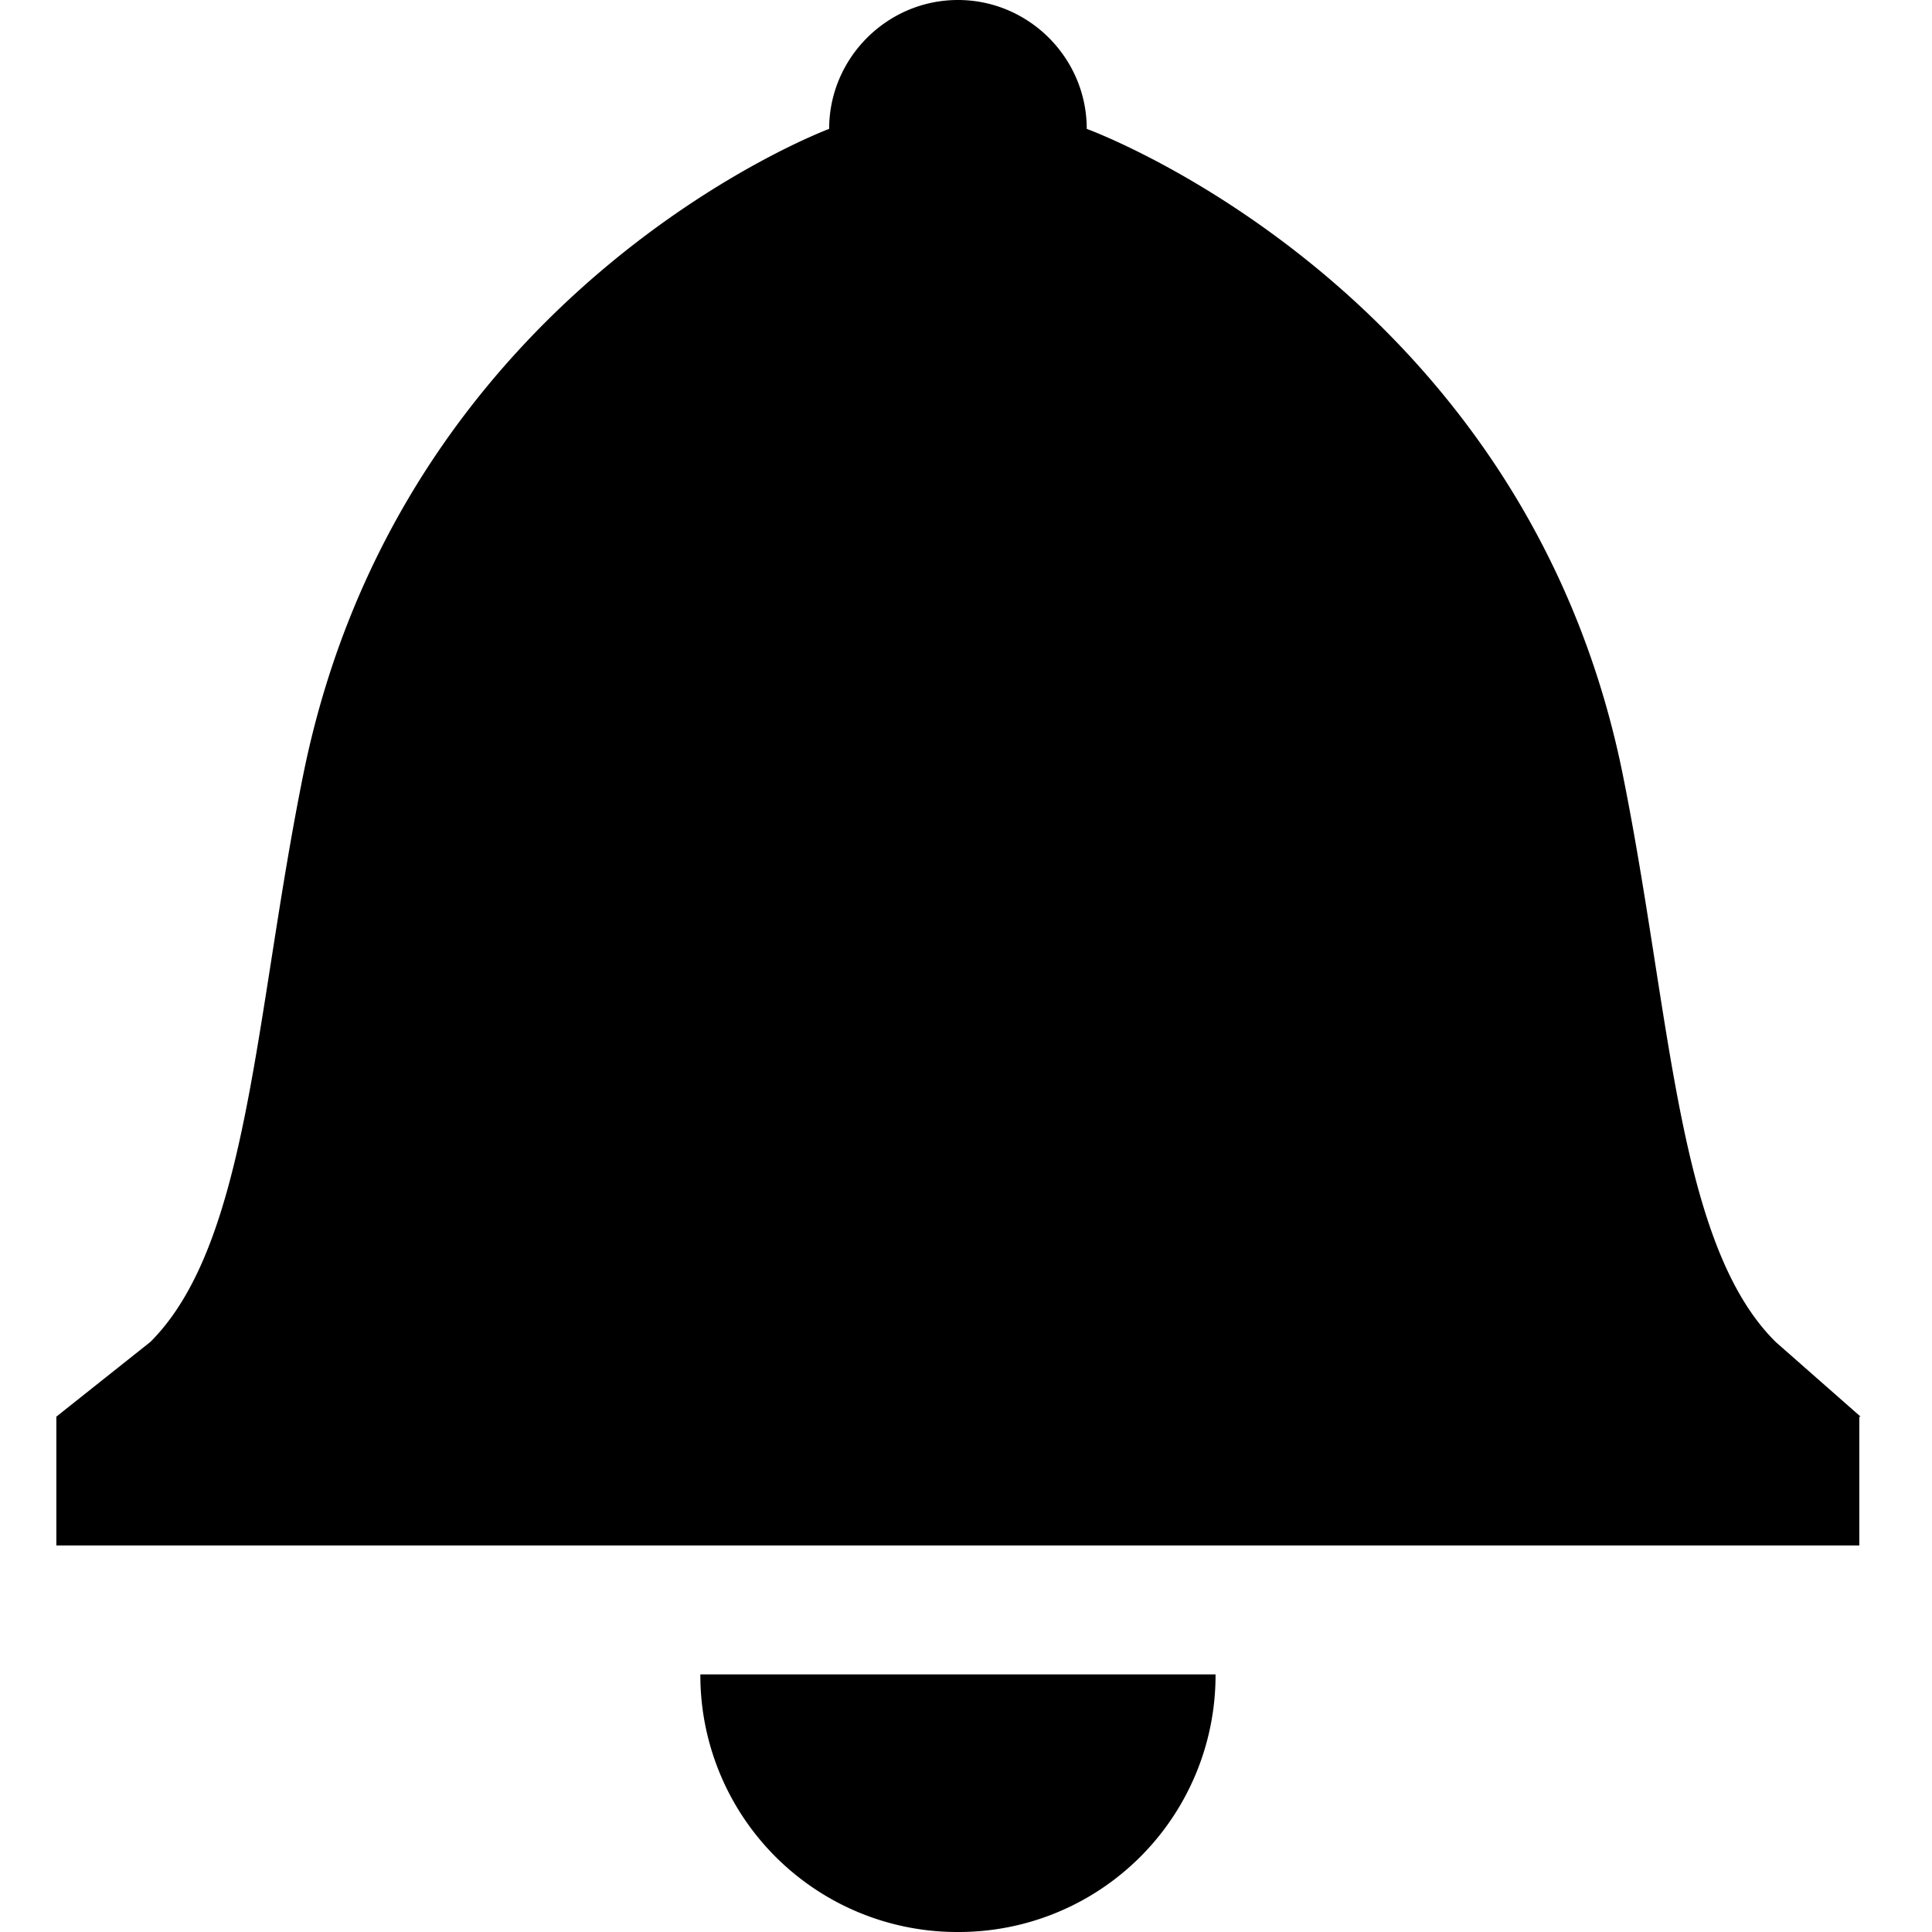 <svg  viewBox="0 0 24 24" xmlns="http://www.w3.org/2000/svg" aria-hidden="true"><path d="M23.097 17.598v1.6H.7v-1.6l1.169-.929c1.23-1.23 1.295-4.077 1.903-7.07C5.005 3.57 10.3 1.601 10.3 1.601 10.3.721 11.02 0 11.9 0c.88 0 1.6.72 1.6 1.601 0 0 5.423 1.968 6.654 7.998.609 3.009.673 5.855 1.905 7.072l1.055.928h-.016v-.001zM11.9 24a3.19 3.19 0 0 0 3.2-3.2h-6.4a3.19 3.19 0 0 0 3.2 3.2z"/></svg>
